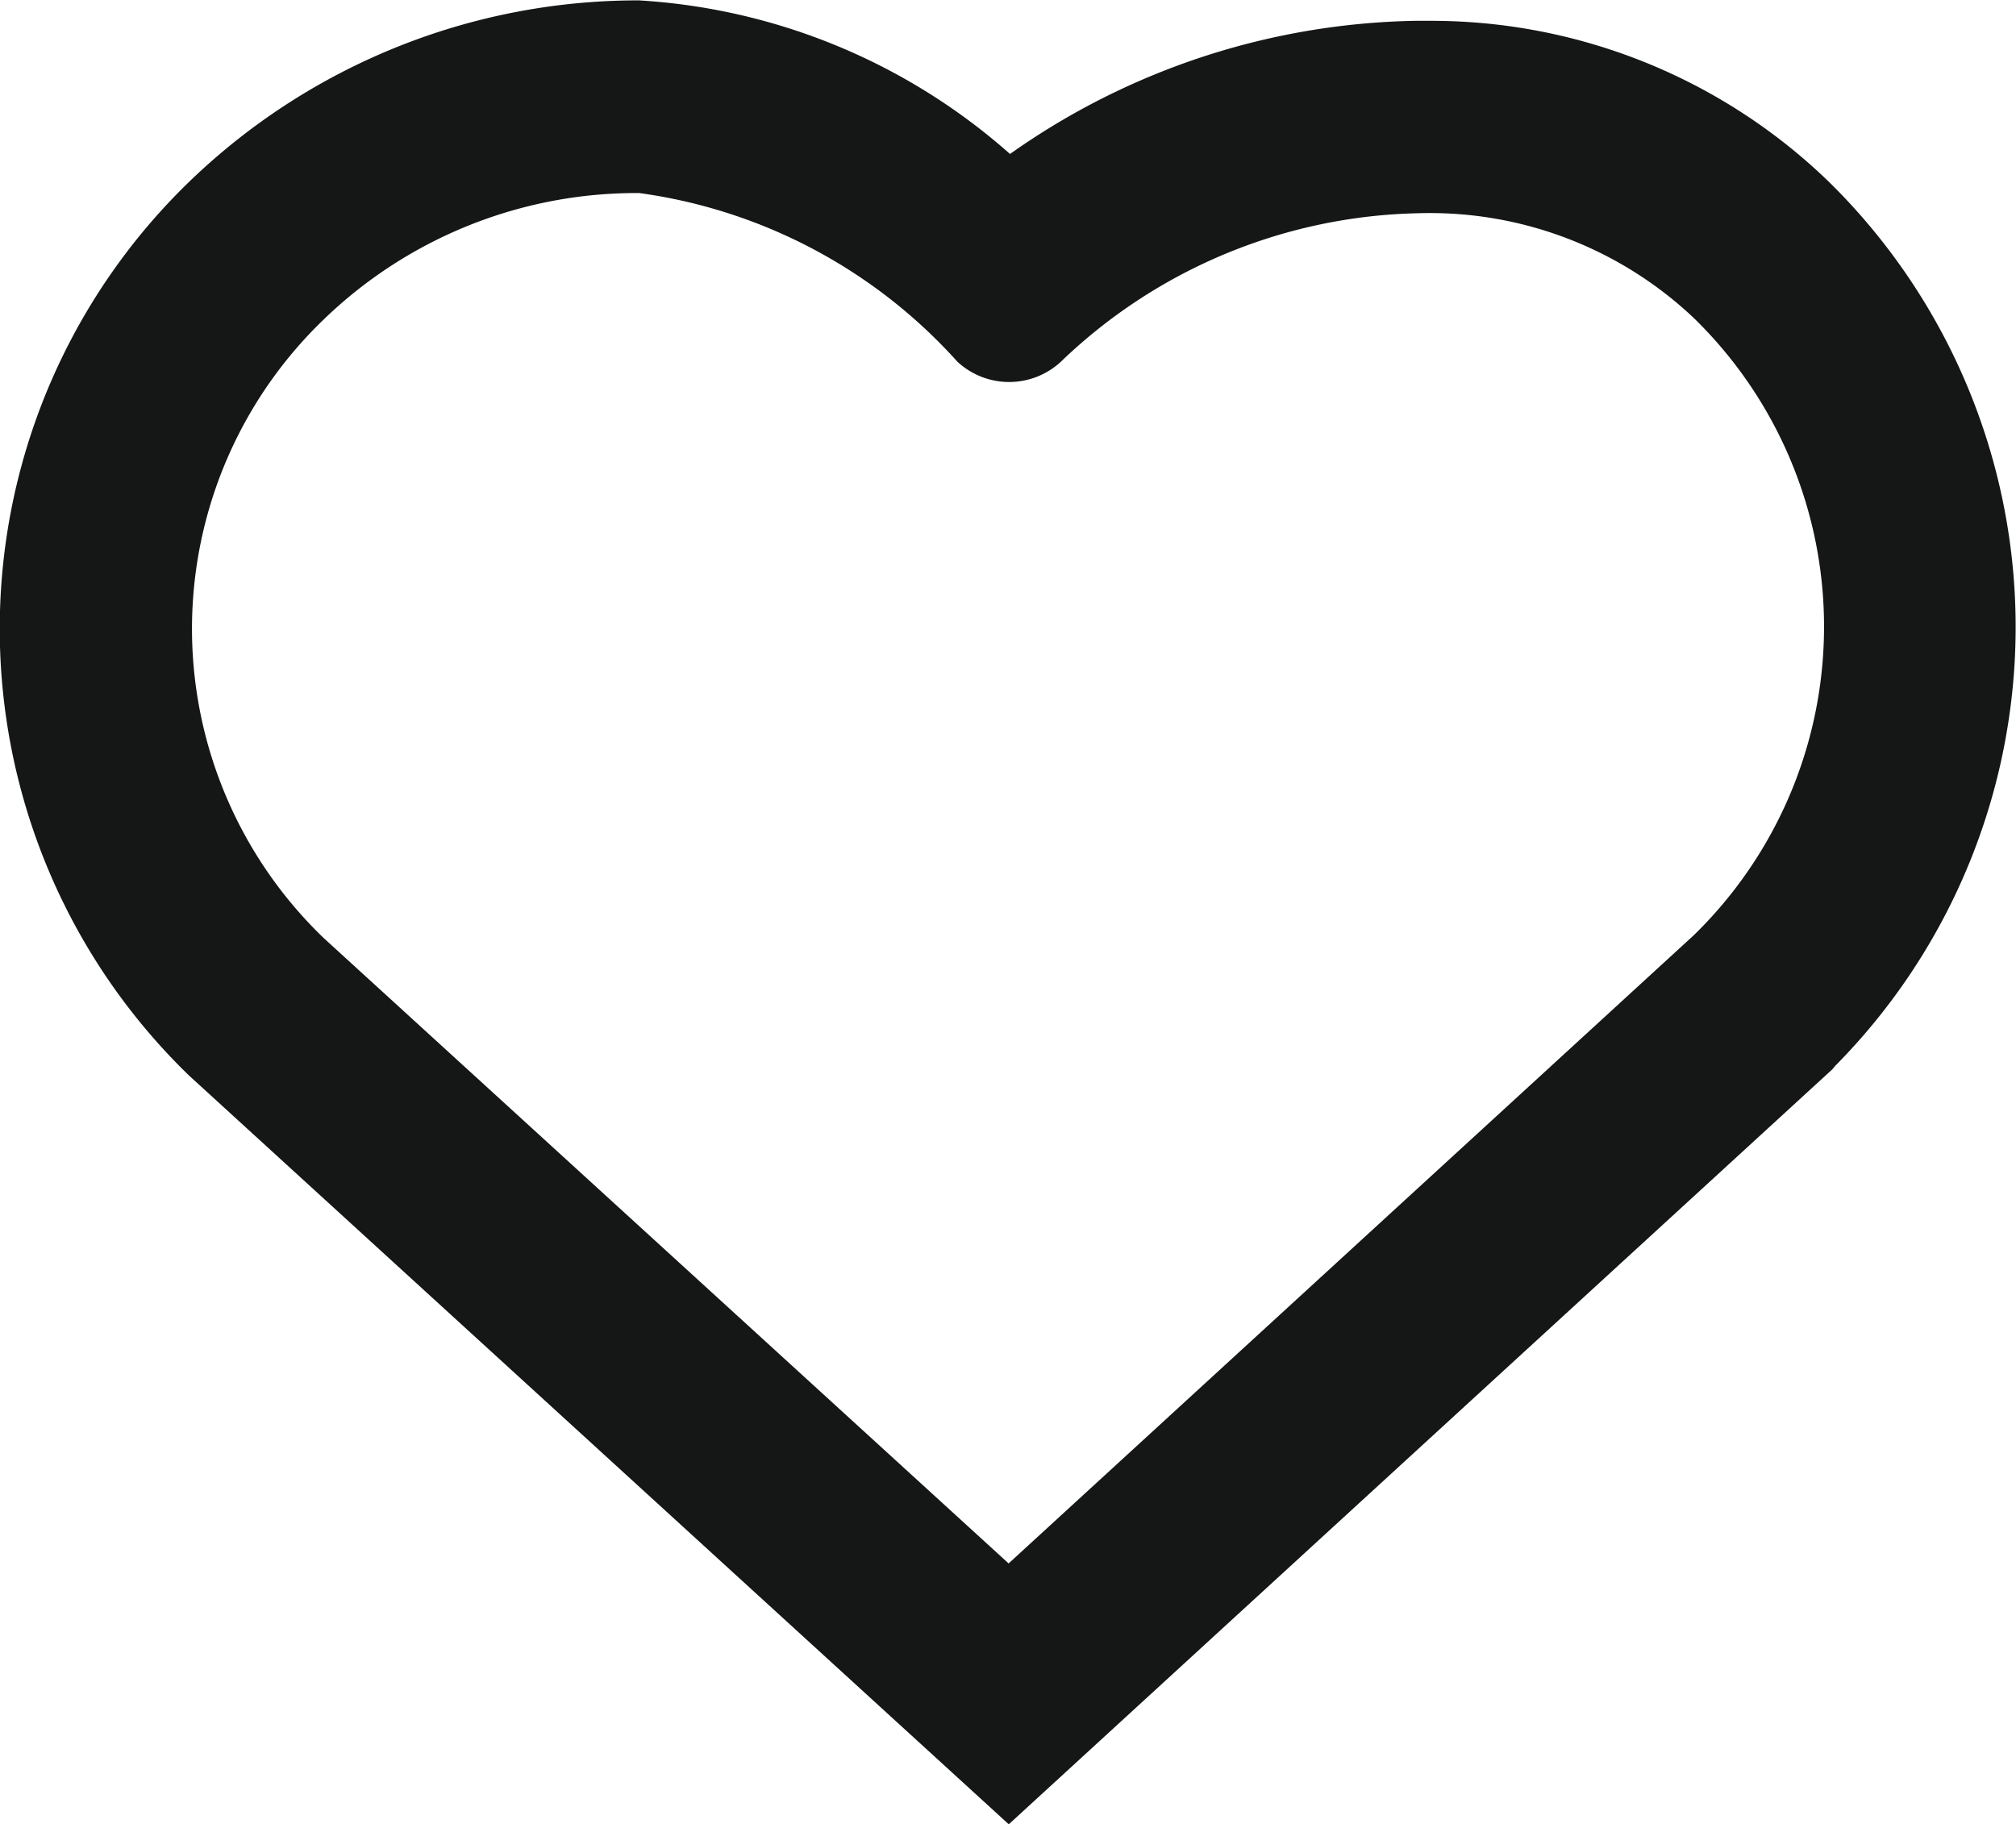 <svg xmlns="http://www.w3.org/2000/svg" width="21" height="19" viewBox="0 0 21 19">
  <path id="Path_322" data-name="Path 322" d="M142.127,96.417l7.137-6.544a4.487,4.487,0,0,0,0-6.427,4,4,0,0,0-2.86-1.093A5.531,5.531,0,0,0,142.67,83.9a.793.793,0,0,1-1.078,0h0a5.448,5.448,0,0,0-3.314-1.757,4.687,4.687,0,0,0-3.288,1.318,4.469,4.469,0,0,0,0,6.442l7.137,6.517m0,2.716-8.539-7.8a6.48,6.48,0,0,1,0-9.309,6.726,6.726,0,0,1,4.678-1.891h.01a6.4,6.4,0,0,1,3.864,1.6,7.532,7.532,0,0,1,4.217-1.387l.142,0a5.953,5.953,0,0,1,4.143,1.65l.027.026a6.5,6.5,0,0,1,.067,9.21l-.031.037Z" transform="translate(-131.619 -80.132)" fill="#151616"/>
</svg>
